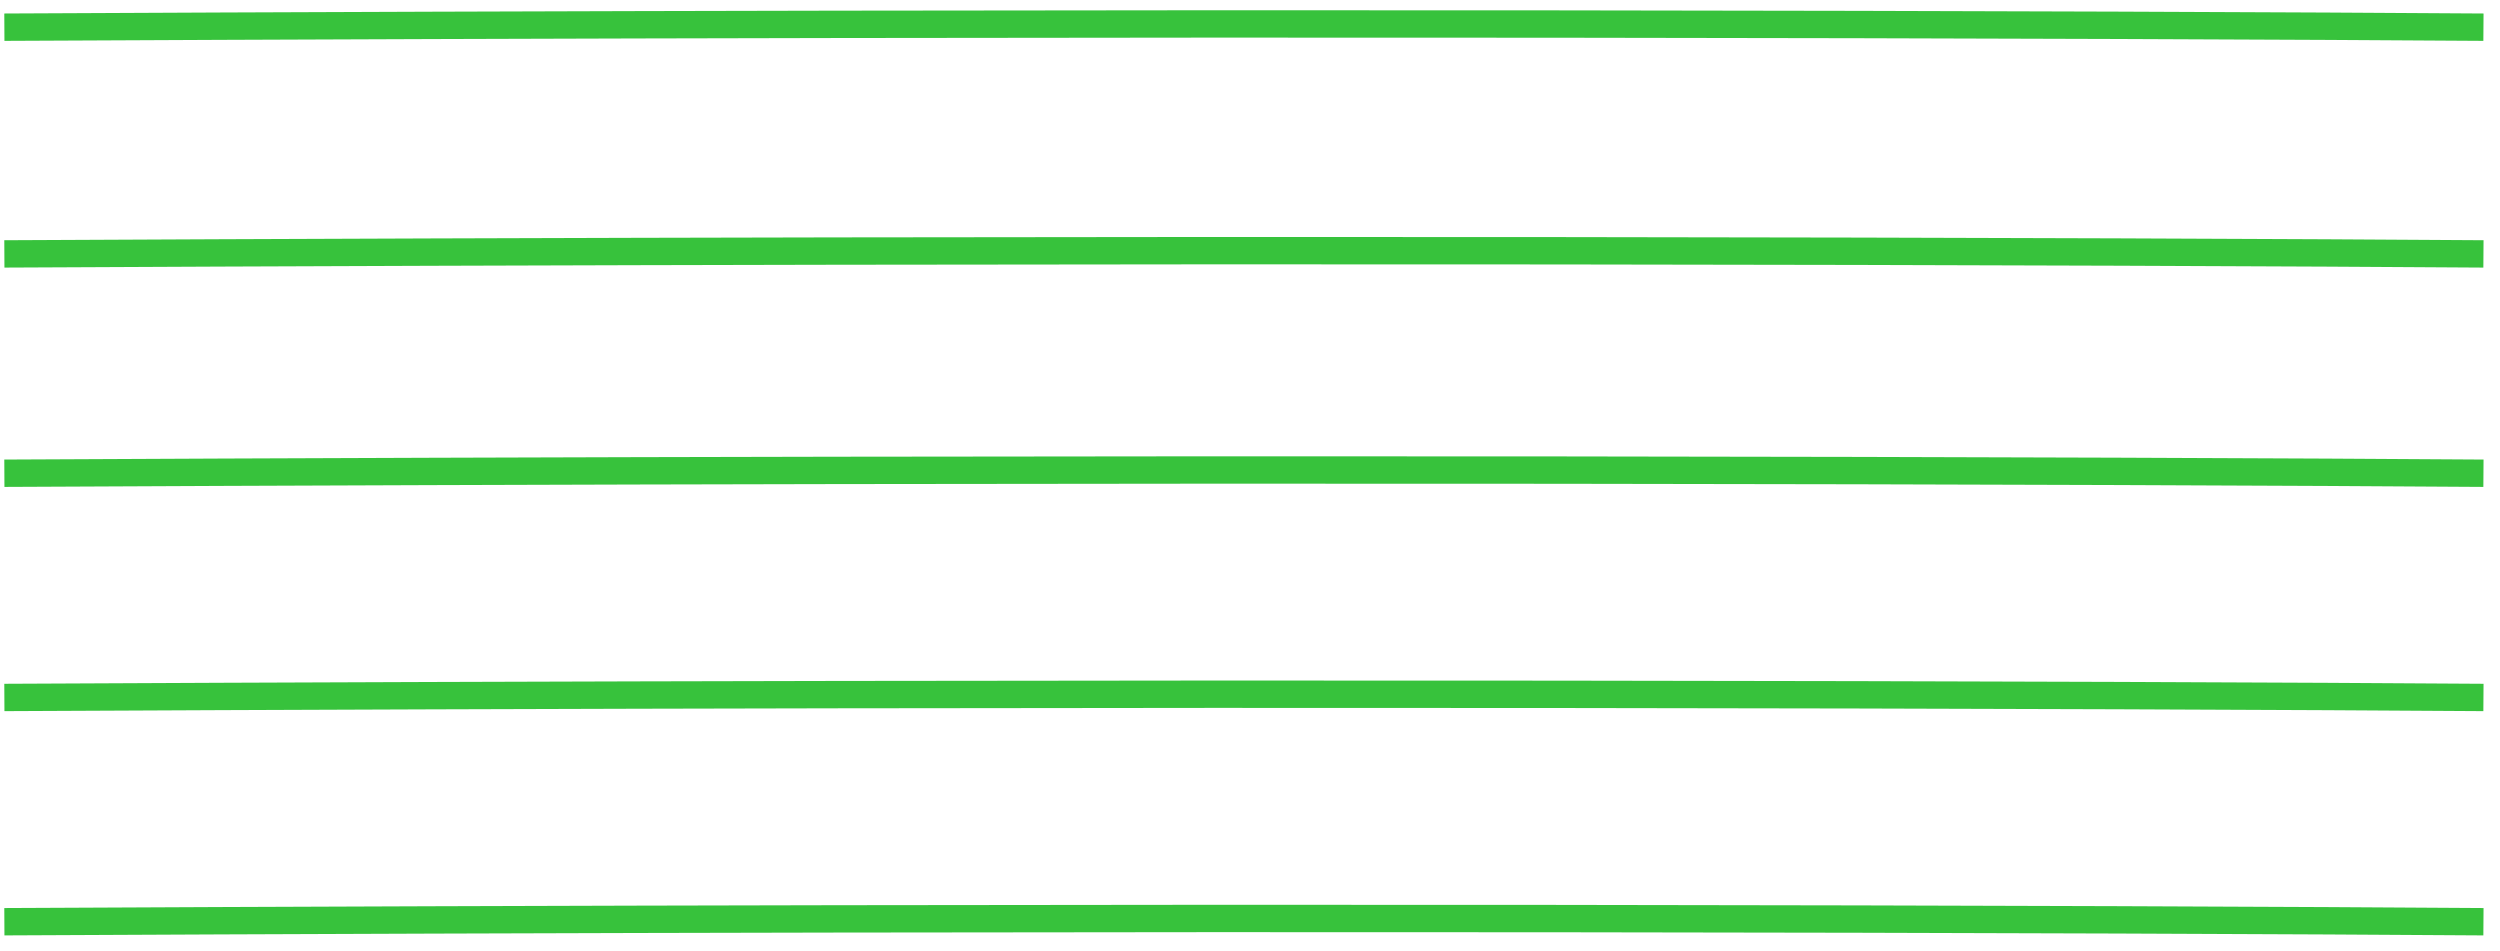 <svg width="71" height="27" viewBox="0 0 71 27" fill="none" xmlns="http://www.w3.org/2000/svg">
<path d="M0.124 0.772C33.325 0.604 60.895 0.702 70.53 0.772M0.124 7.211C33.325 7.043 60.895 7.141 70.53 7.211M0.124 13.44C33.325 13.272 60.895 13.37 70.53 13.44M0.124 26.177C33.325 26.009 60.895 26.107 70.53 26.177M0.124 19.808C33.325 19.64 60.895 19.738 70.53 19.808" stroke="#37C23C" stroke-width="0.777"/>
</svg>
